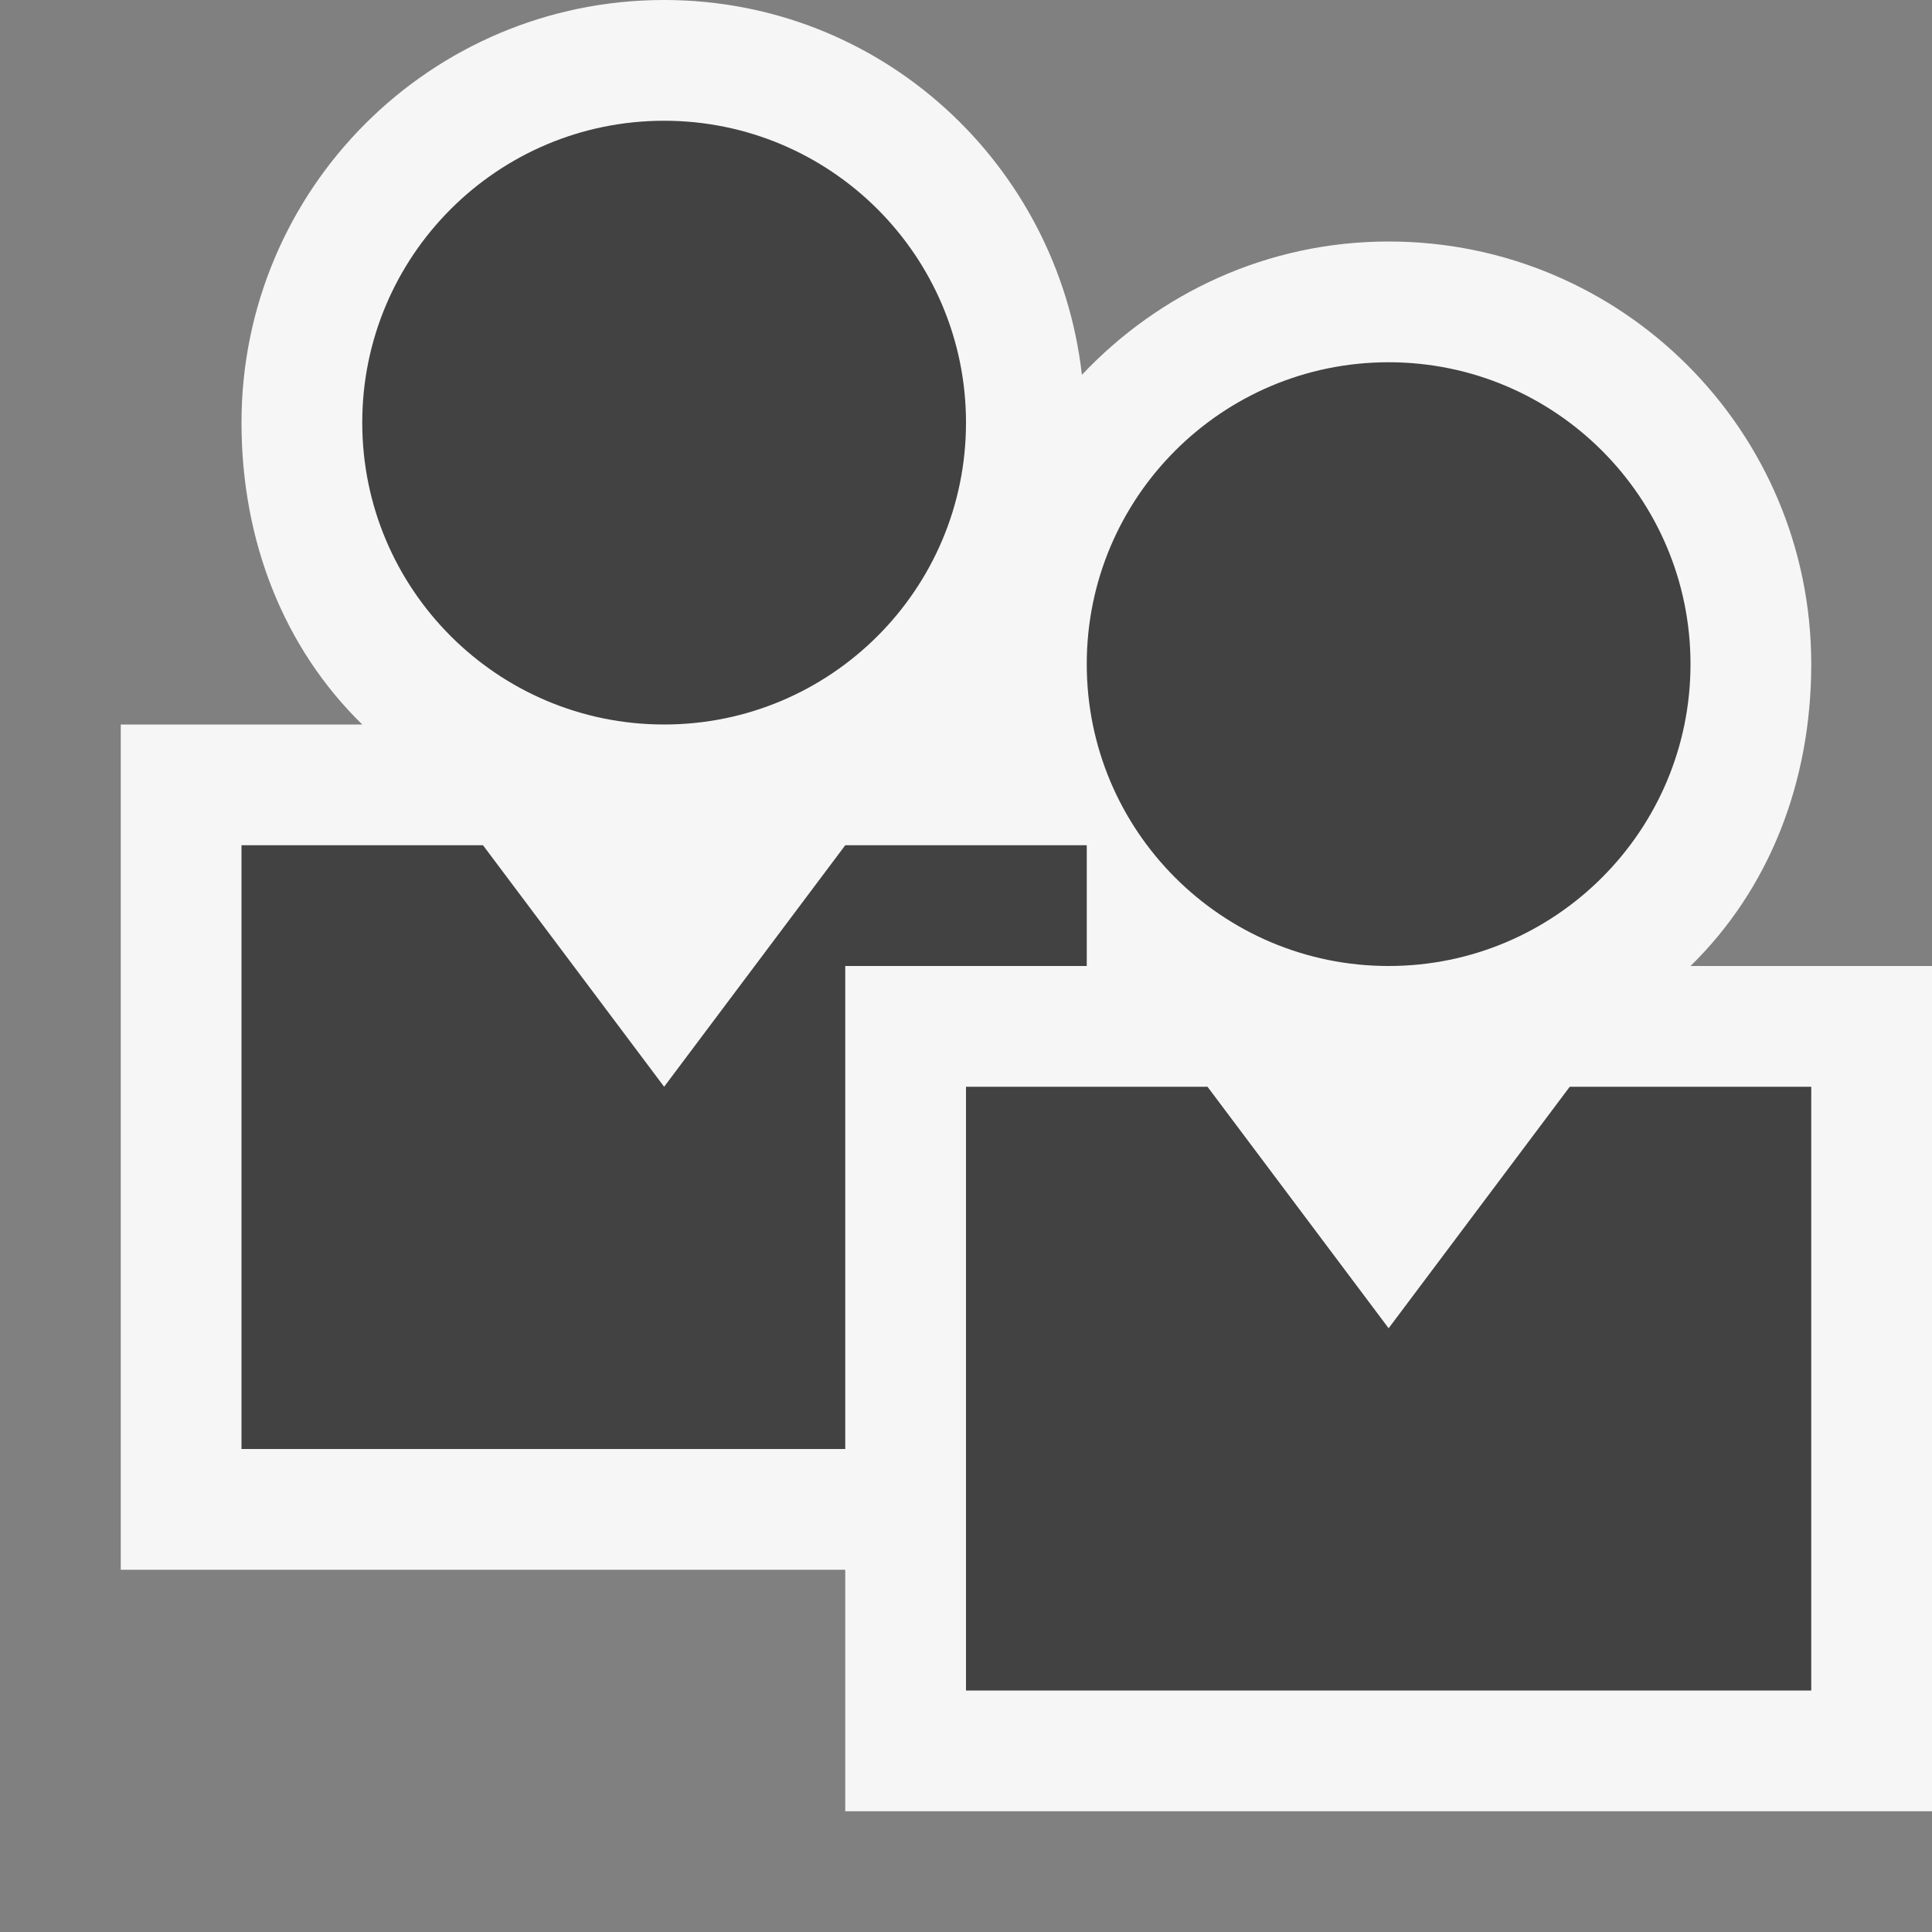 <svg xmlns="http://www.w3.org/2000/svg" width="16" height="16"><rect width="100%" height="100%" fill="#808080" stroke="none"/><style type="text/css">.icon-canvas-transparent{opacity:0;fill:#F6F6F6;} .icon-vs-out{fill:#F6F6F6;} .icon-vs-bg{fill:#424242;}</style><path class="icon-canvas-transparent" d="M16 16h-16v-16h16v16z" id="canvas"/><path class="icon-vs-out" d="M14 8c.65-.635 1-1.52 1-2.5 0-1.933-1.566-3.5-3.5-3.5-1.004 0-1.902.428-2.54 1.104-.199-1.744-1.662-3.104-3.46-3.104-1.934 0-3.5 1.567-3.5 3.5 0 .98.35 1.865 1 2.5h-2v7h6v2h9v-7h-2z" id="outline"/><path class="icon-vs-bg" d="M9 5.5c0-1.38 1.119-2.5 2.5-2.5 1.379 0 2.5 1.12 2.5 2.5s-1.121 2.5-2.5 2.5c-1.381 0-2.5-1.119-2.5-2.5zm4 3.5l-1.5 2-1.5-2h-2v5h7v-5h-2zm-7.5-3c1.379 0 2.5-1.119 2.5-2.5s-1.121-2.5-2.5-2.5c-1.381 0-2.5 1.12-2.5 2.5s1.119 2.5 2.5 2.5zm3.5 1h-2l-1.5 2-1.5-2h-2v5h5v-4h2v-1z" id="iconBg"/></svg>